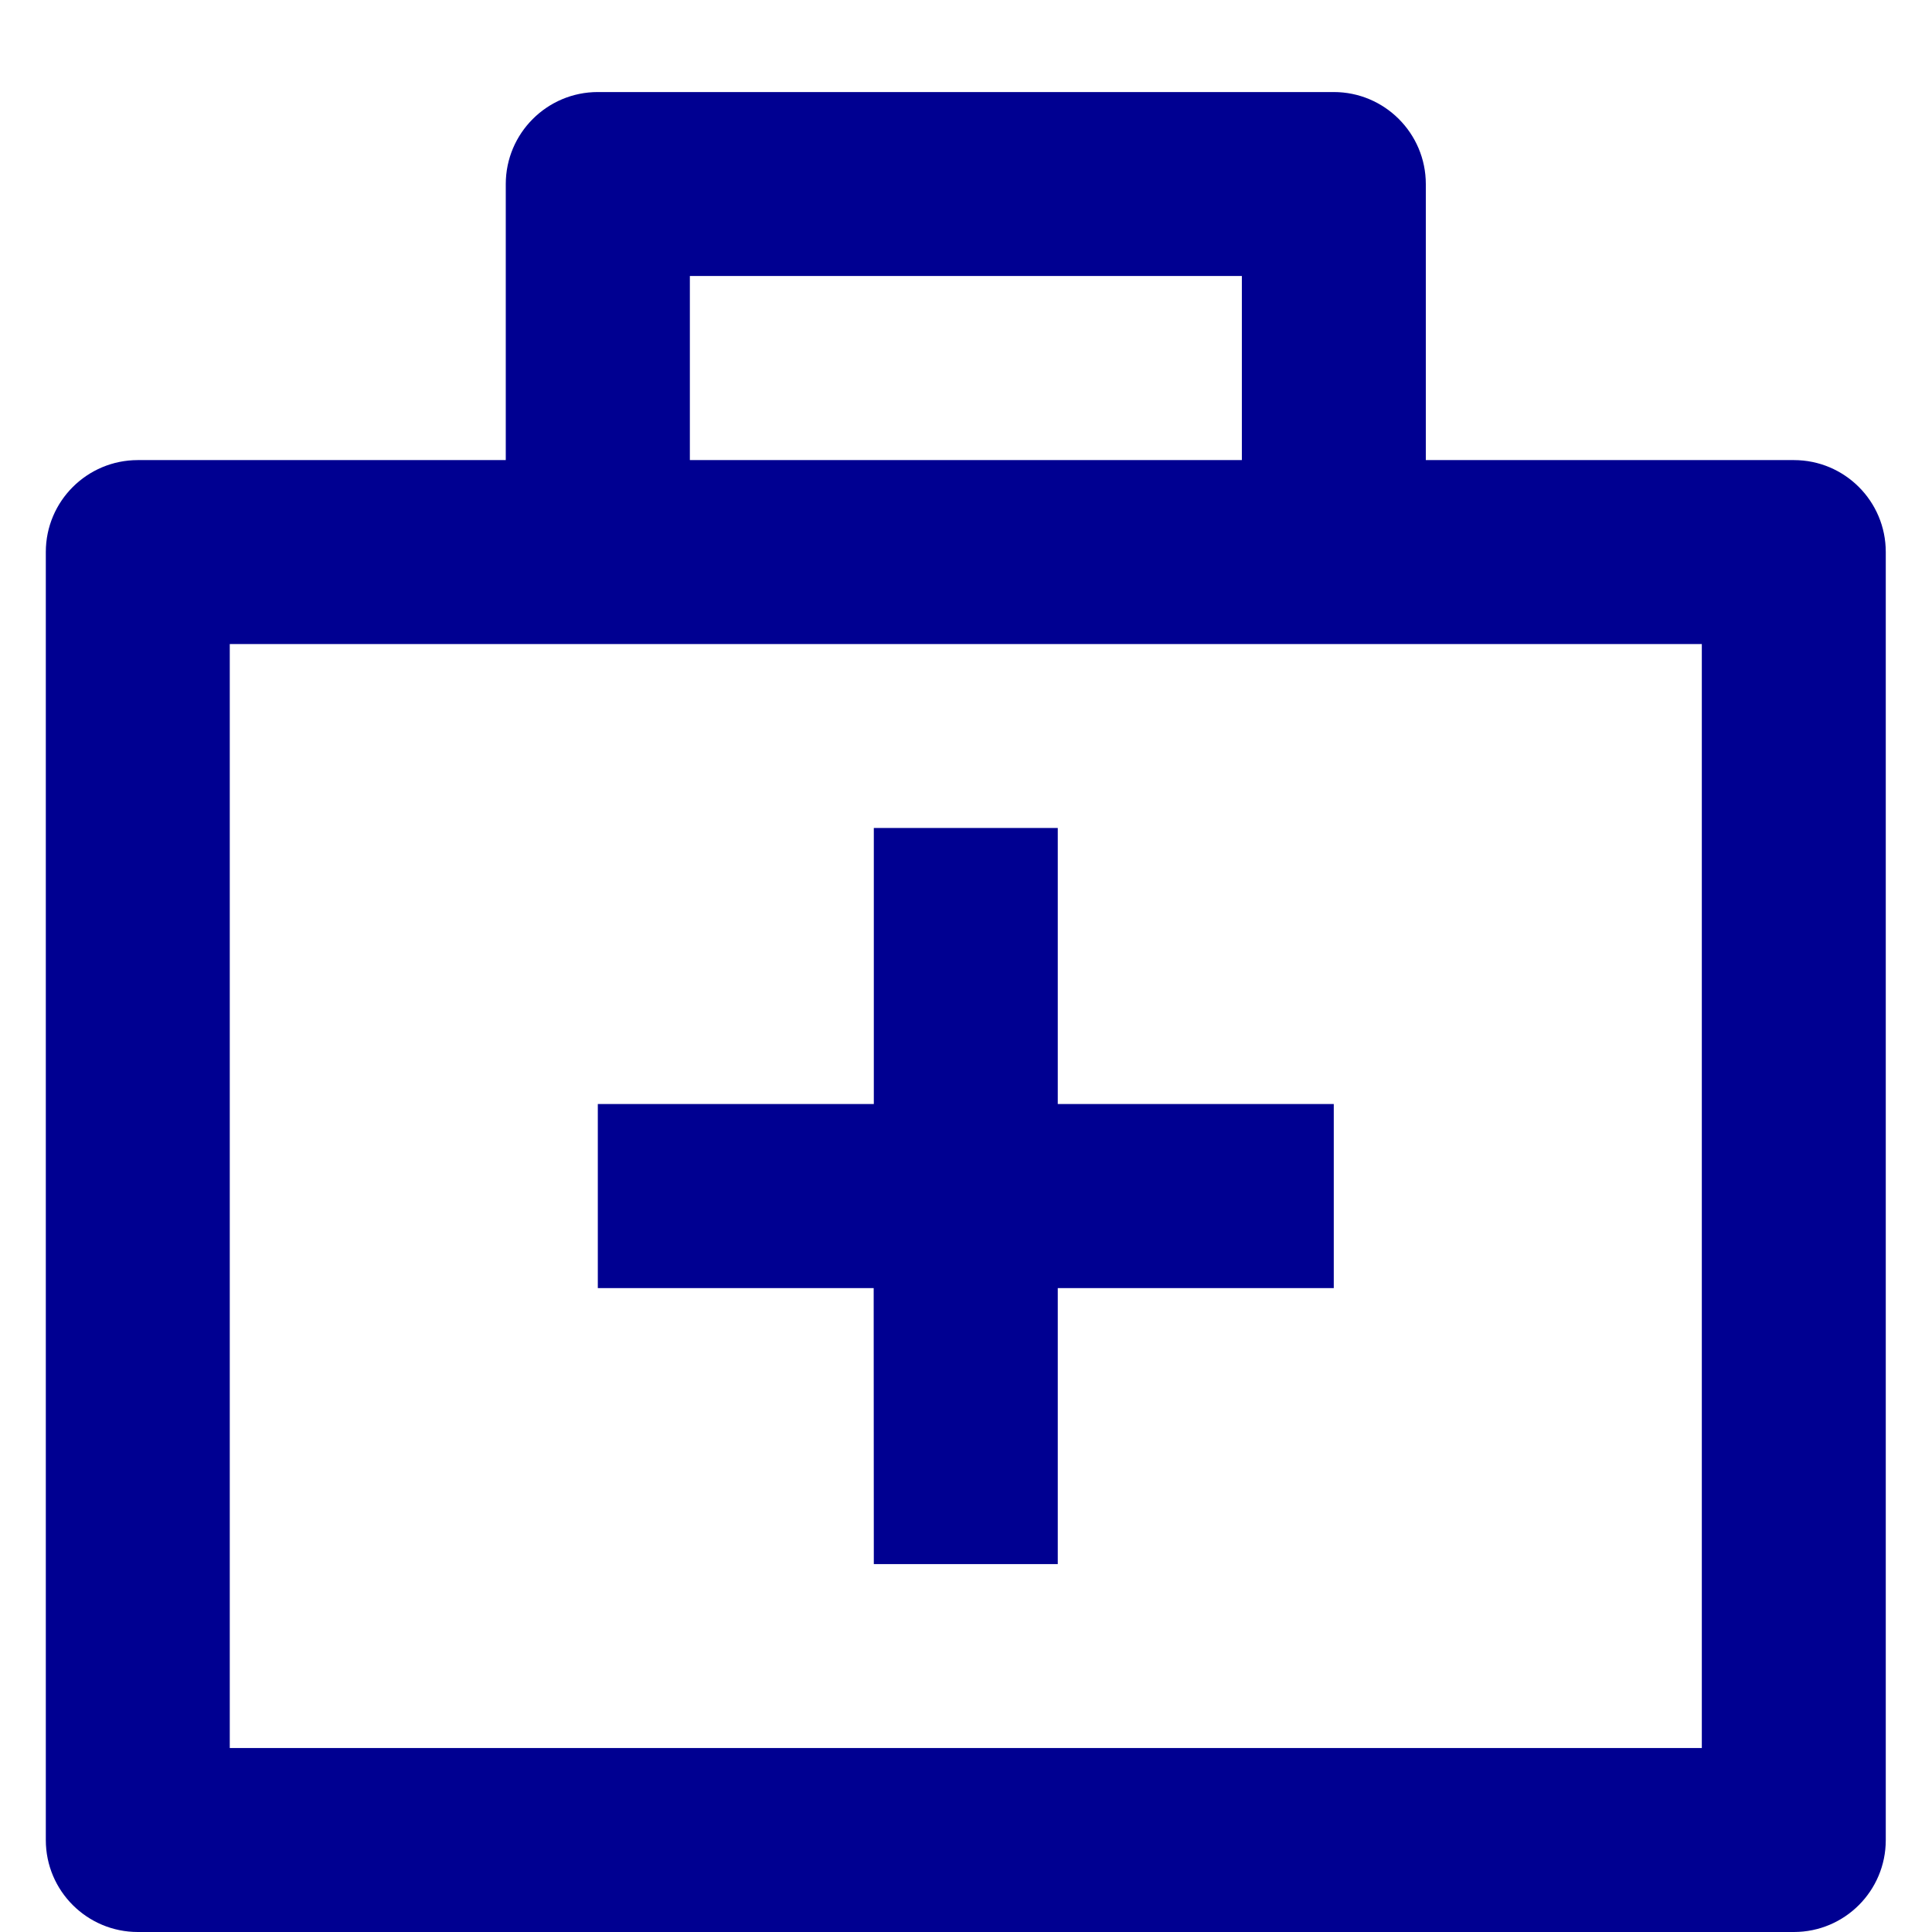 <svg width="14" height="14" viewBox="0 0 14 14" fill="none" xmlns="http://www.w3.org/2000/svg">
<path fill-rule="evenodd" clip-rule="evenodd" d="M9.665 0.667C10.033 0.667 10.332 0.966 10.332 1.334V3.334H12.999C13.367 3.334 13.665 3.632 13.665 4V13.334C13.665 13.702 13.367 14 12.999 14H0.999C0.631 14 0.332 13.702 0.332 13.334V4C0.332 3.632 0.631 3.334 0.999 3.334H3.665V1.334C3.665 0.966 3.964 0.667 4.332 0.667H9.665ZM12.332 4.667H1.665V12.667H12.332V4.667ZM7.665 6V8H9.665V9.334H7.665L7.665 11.334H6.332L6.331 9.334H4.332V8H6.332V6H7.665ZM8.999 2H4.999V3.334H8.999V2Z" fill="#000091"/>
</svg>
